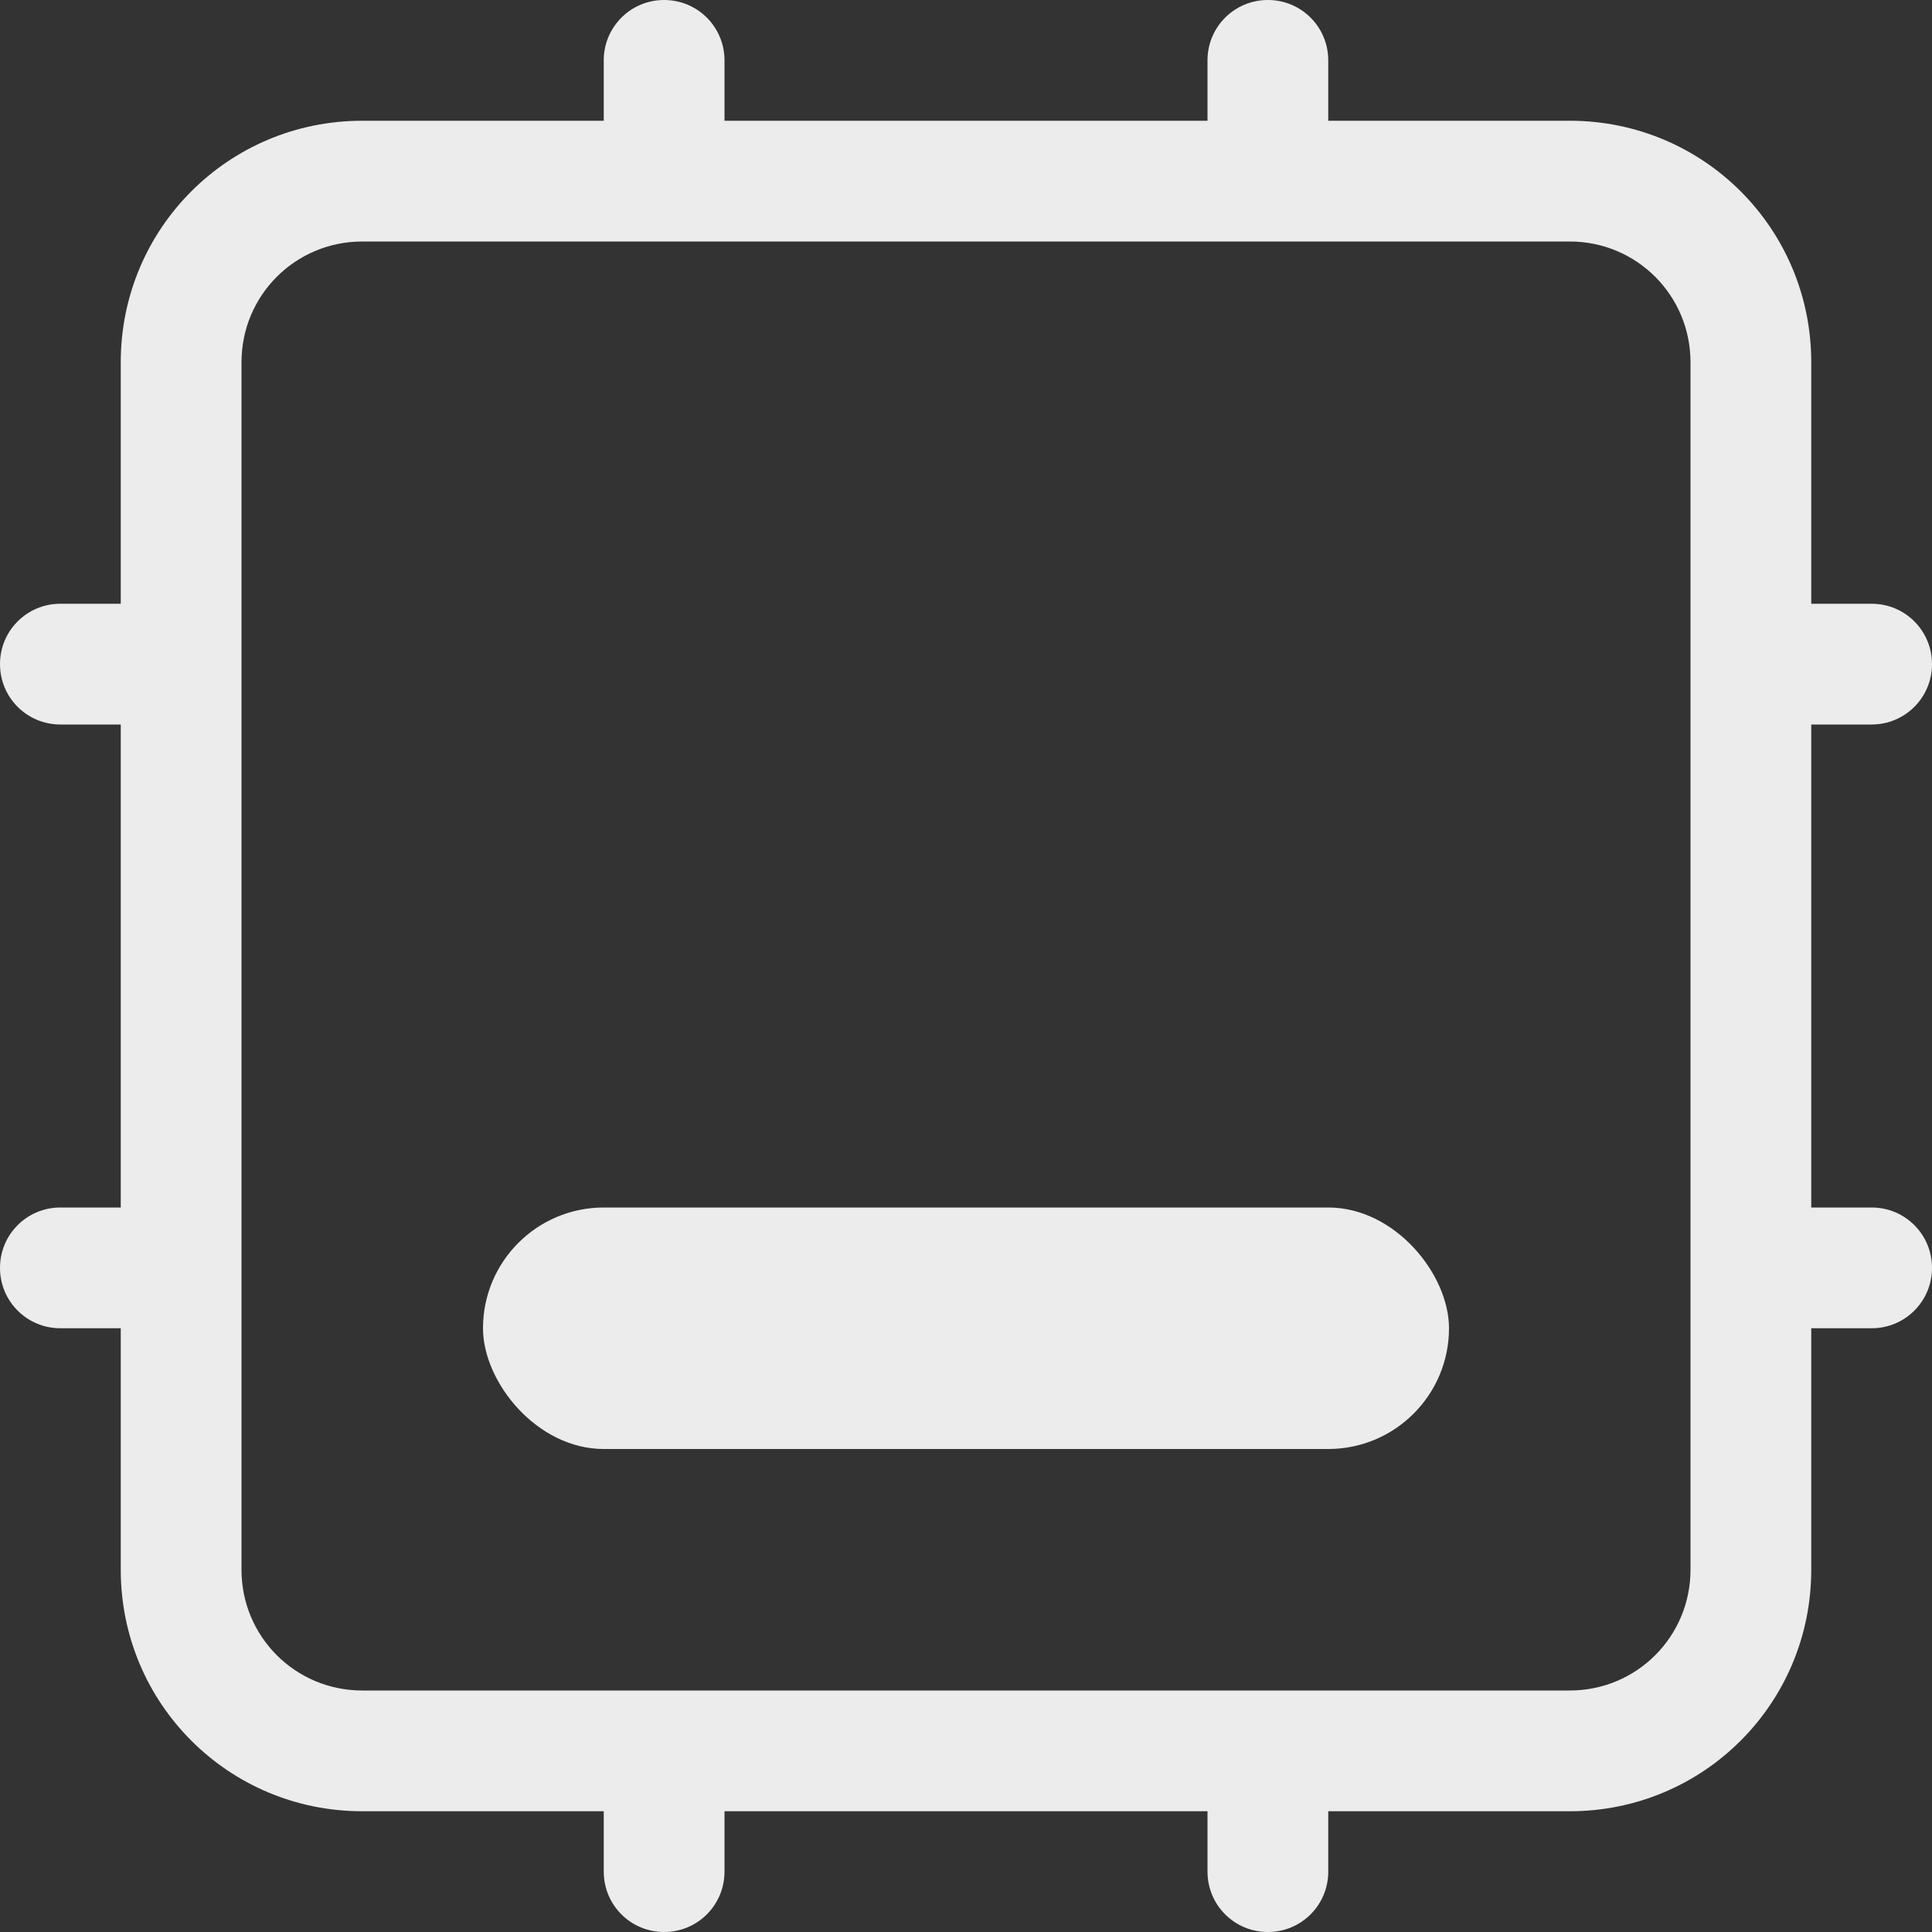 <svg xmlns="http://www.w3.org/2000/svg" viewBox="0 0 16 16">
 <rect x="0" y="0" width="16" height="16" fill="#333333" stroke="none"/>
 <path style="fill:#ececec;opacity:1;fill-opacity:1;stroke:none;fill-rule:nonzero" d="M 5.5 0 C 5.223 0 5 0.223 5 0.5 L 5 1 L 3 1 C 1.892 1 1 1.892 1 3 L 1 5 L 0.5 5 C 0.223 5 0 5.223 0 5.5 C 0 5.777 0.223 6 0.5 6 L 1 6 L 1 10 L 0.5 10 C 0.223 10 0 10.223 0 10.5 C 0 10.777 0.223 11 0.5 11 L 1 11 L 1 13 C 1 14.108 1.892 15 3 15 L 5 15 L 5 15.5 C 5 15.777 5.223 16 5.5 16 C 5.777 16 6 15.777 6 15.5 L 6 15 L 10 15 L 10 15.5 C 10 15.777 10.223 16 10.5 16 C 10.777 16 11 15.777 11 15.5 L 11 15 L 13 15 C 14.108 15 15 14.108 15 13 L 15 11 L 15.5 11 C 15.777 11 16 10.777 16 10.5 C 16 10.223 15.777 10 15.5 10 L 15 10 L 15 6 L 15.5 6 C 15.777 6 16 5.777 16 5.5 C 16 5.223 15.777 5 15.5 5 L 15 5 L 15 3 C 15 1.892 14.108 1 13 1 L 11 1 L 11 0.5 C 11 0.223 10.777 1.6961358e-17 10.5 0 C 10.223 1.4802974e-16 10 0.223 10 0.5 L 10 1 L 6 1 L 6 0.5 C 6 0.223 5.777 1.6961358e-17 5.5 0 z M 3 2 L 5.5 2 L 10.5 2 L 13 2 C 13.554 2 14 2.446 14 3 L 14 5.5 L 14 10.5 L 14 13 C 14 13.554 13.554 14 13 14 L 10.5 14 L 5.5 14 L 3 14 C 2.446 14 2 13.554 2 13 L 2 10.5 L 2 5.5 L 2 3 C 2 2.446 2.446 2 3 2 z "/>
 <rect style="fill:#ececec;opacity:1;fill-opacity:1;stroke:none;fill-rule:nonzero" rx="1" width="8" height="2" y="10" x="4"/>
</svg>
